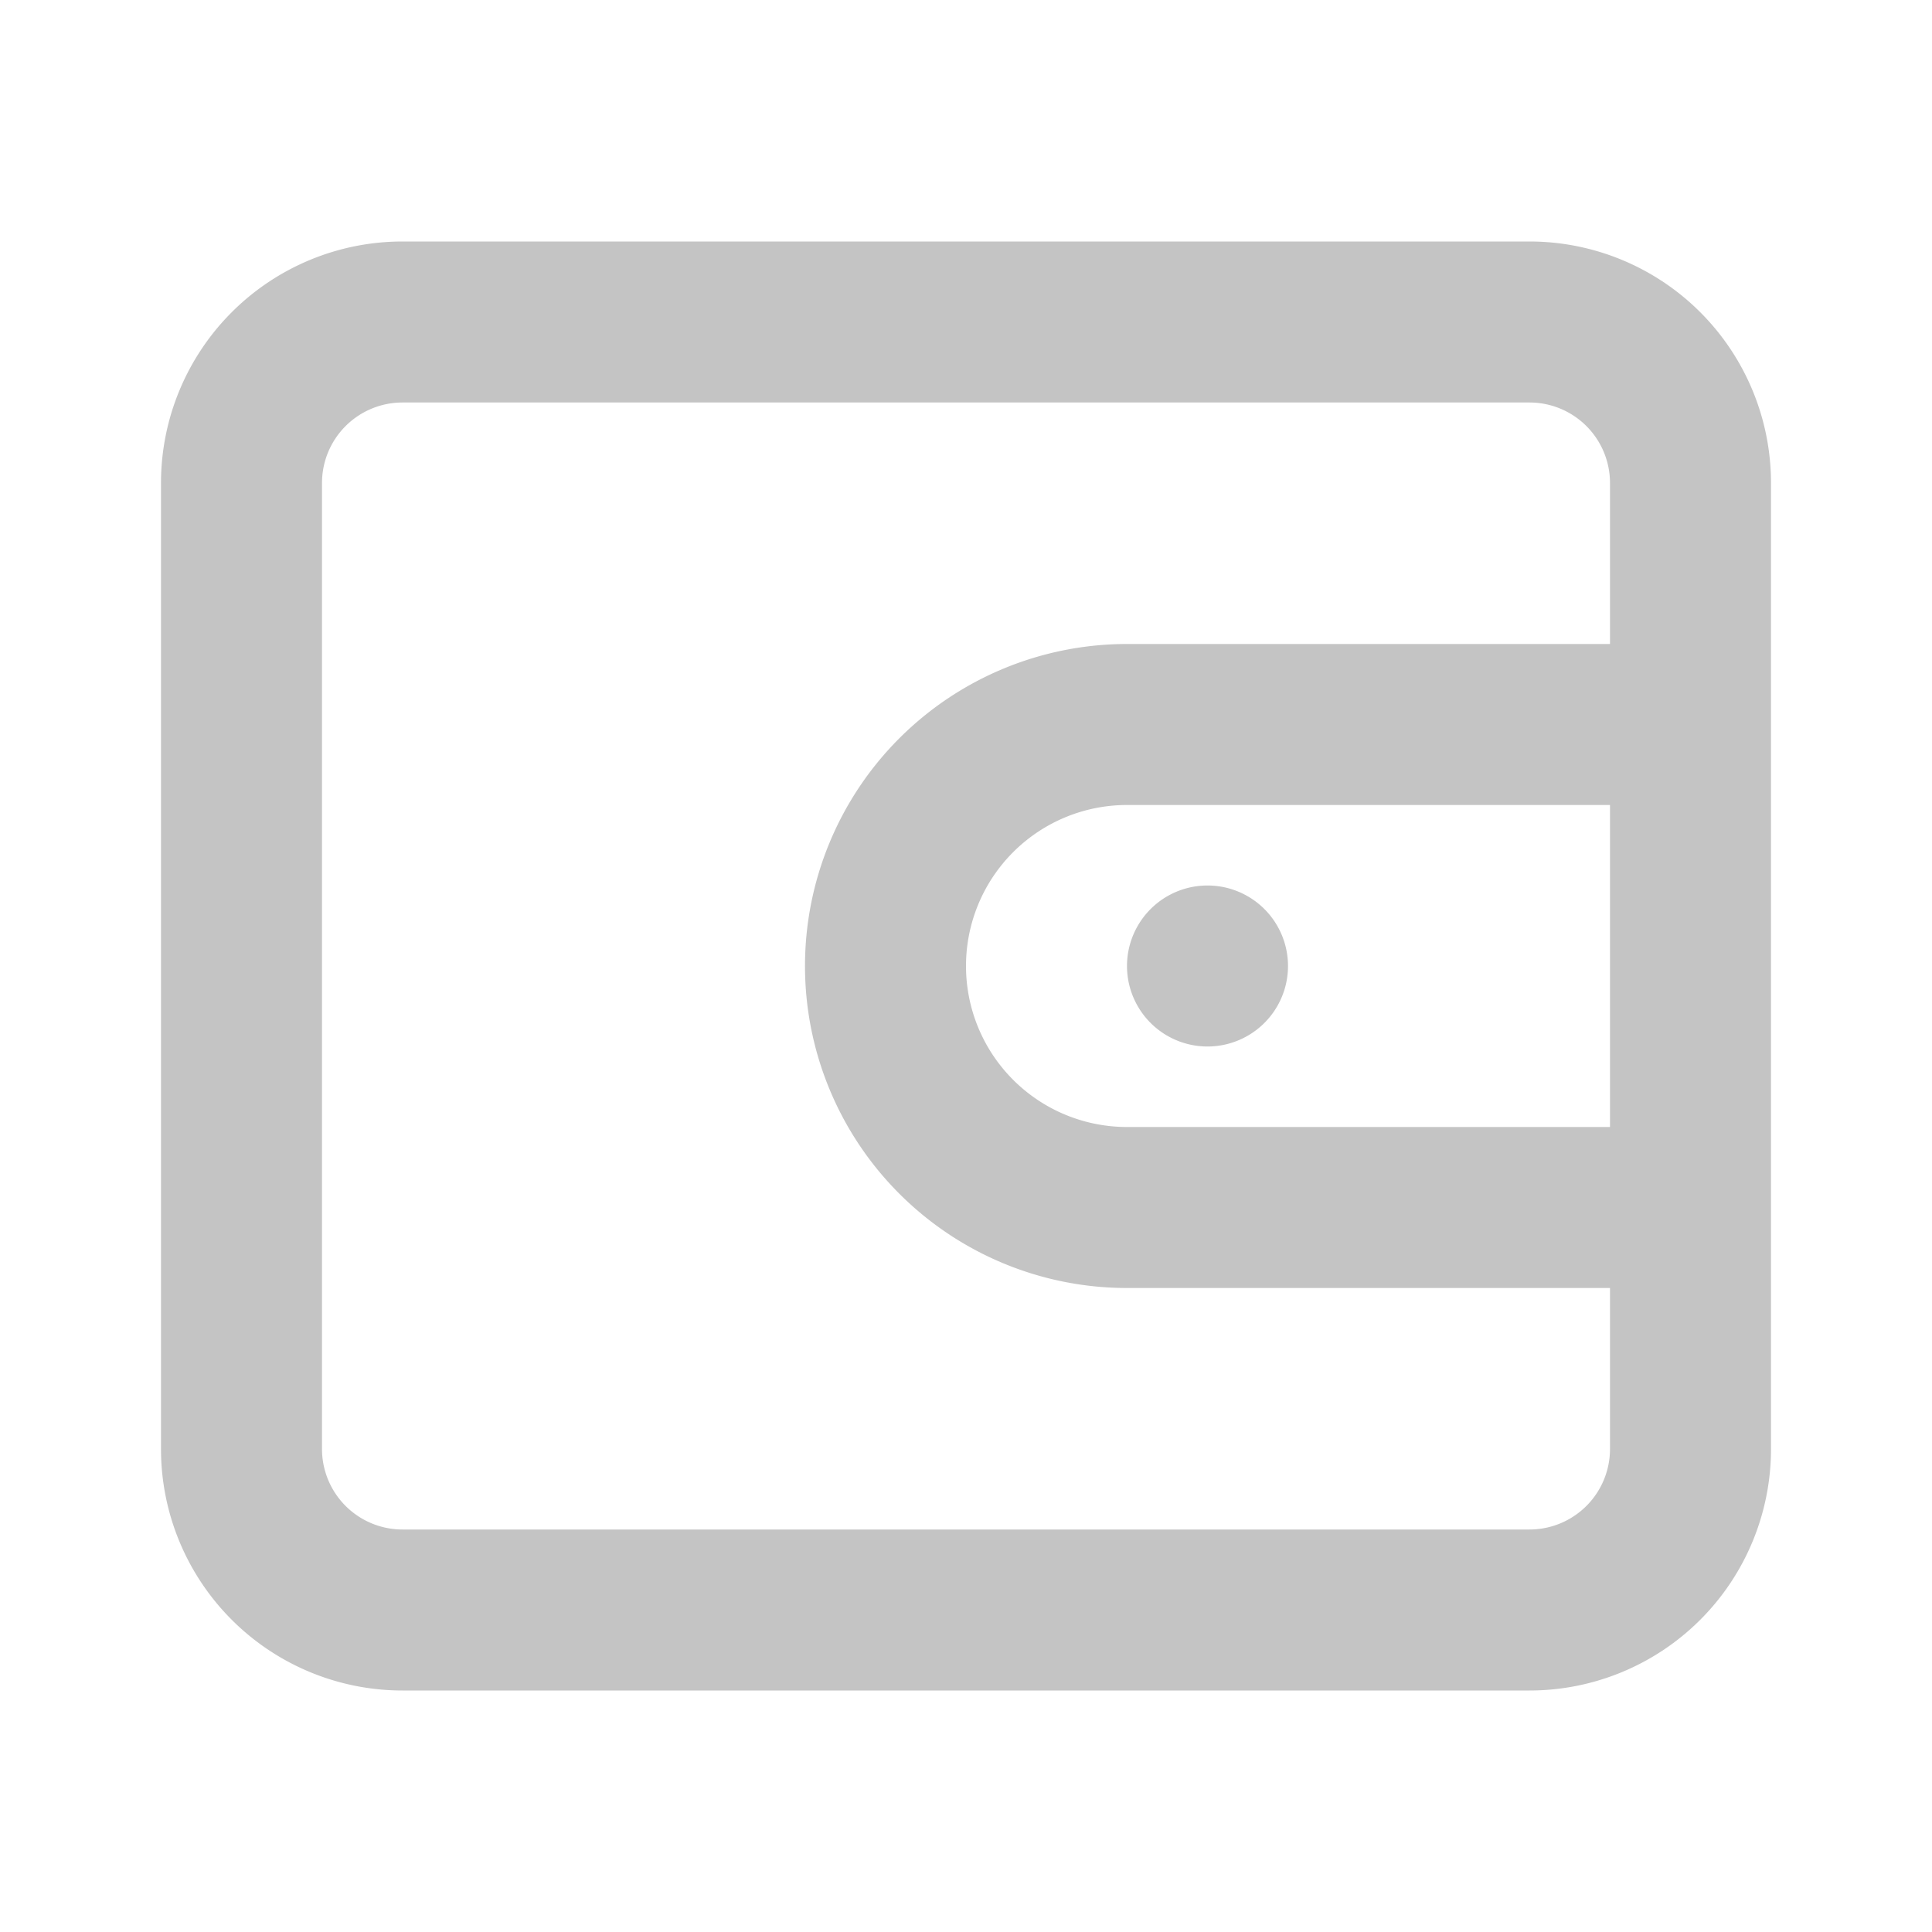 <svg width="24" height="24" fill="none" xmlns="http://www.w3.org/2000/svg"><path fill-rule="evenodd" clip-rule="evenodd" d="M2 6a3 3 0 0 1 3-3h14a3 3 0 0 1 3 3v12a3 3 0 0 1-3 3H5a3 3 0 0 1-3-3V6zm3-1a1 1 0 0 0-1 1v12a1 1 0 0 0 1 1h14a1 1 0 0 0 1-1v-2h-6a4 4 0 0 1 0-8h6V6a1 1 0 0 0-1-1H5zm9 5h6v4h-6a2 2 0 1 1 0-4zm1 3a1 1 0 1 0 0-2 1 1 0 0 0 0 2z" fill="#C4C4C4"/></svg>
